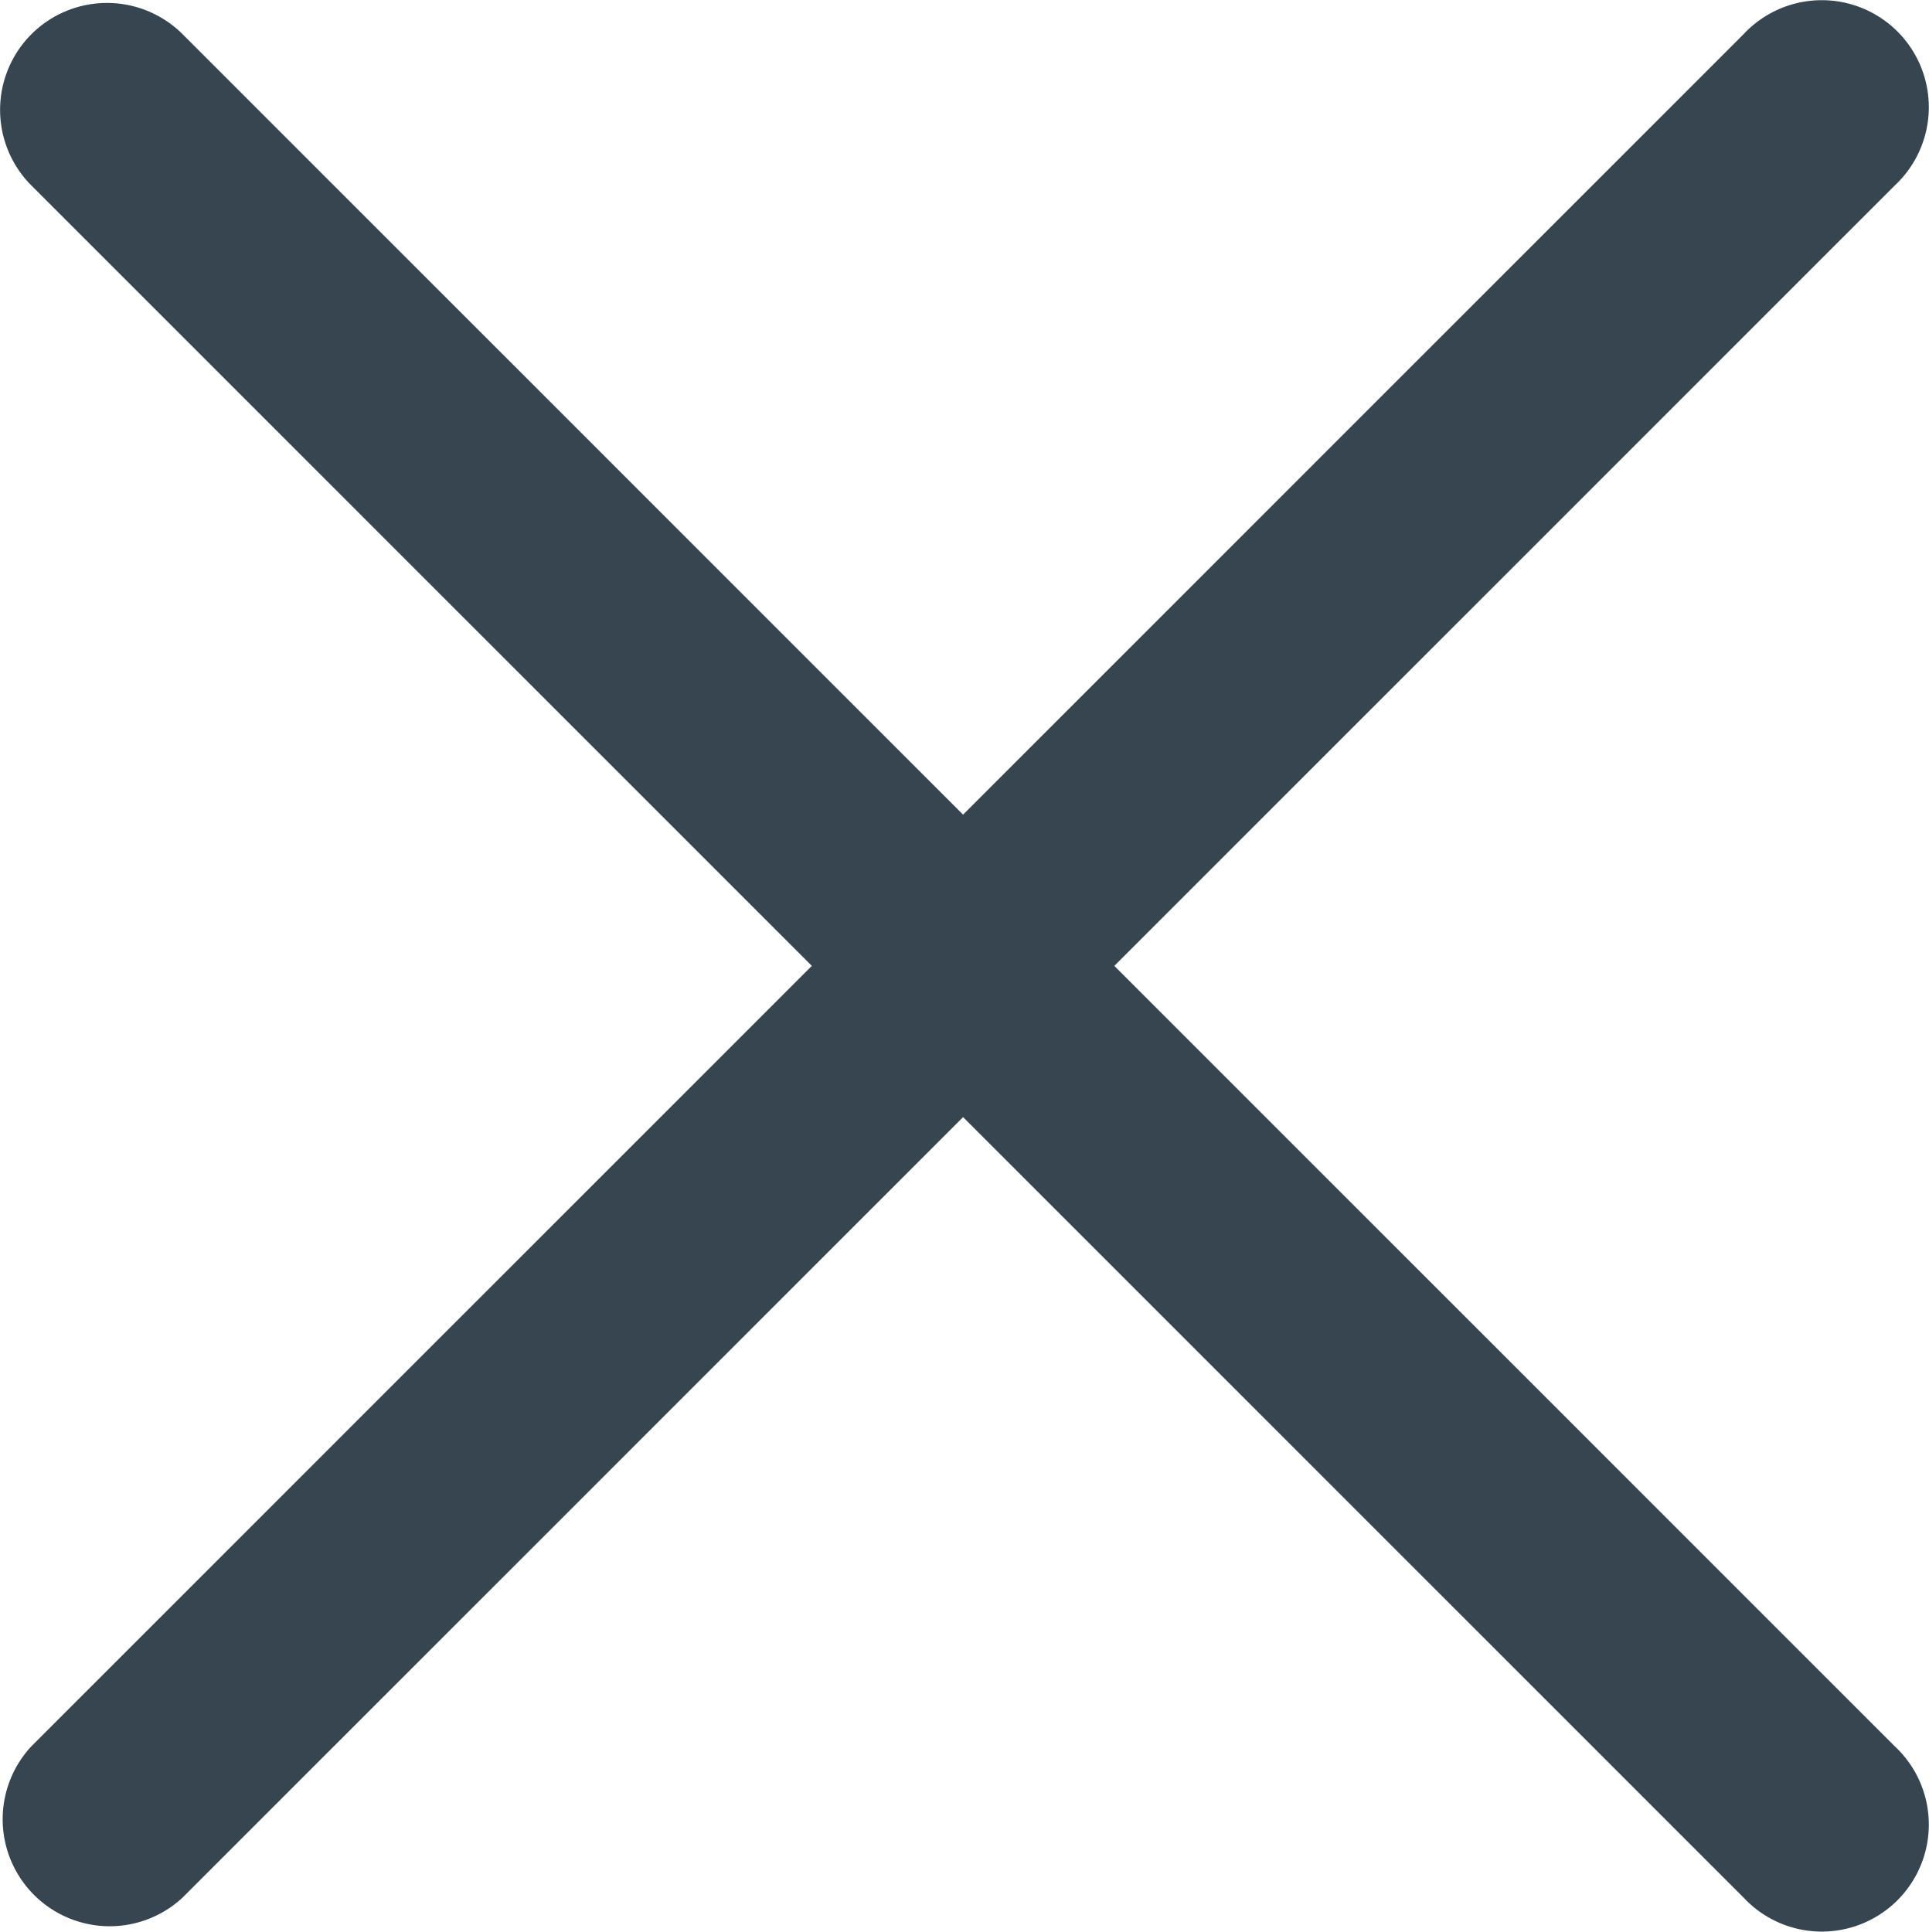 <svg xmlns="http://www.w3.org/2000/svg" fill="rgb(54, 69, 79)" class="size-6" viewBox="5.25 5.23 13.52 13.54">
    <path fill-rule="evenodd"
        d="M5.47 5.47a.75.75 0 0 1 1.06 0L12 10.94l5.47-5.47a.75.75 0 1 1 1.06 1.06L13.06 12l5.47 5.47a.75.75 0 1 1-1.06 1.06L12 13.06l-5.47 5.47a.75.75 0 0 1-1.06-1.06L10.94 12 5.47 6.53a.75.75 0 0 1 0-1.06Z"
        clip-rule="evenodd"></path>
</svg>